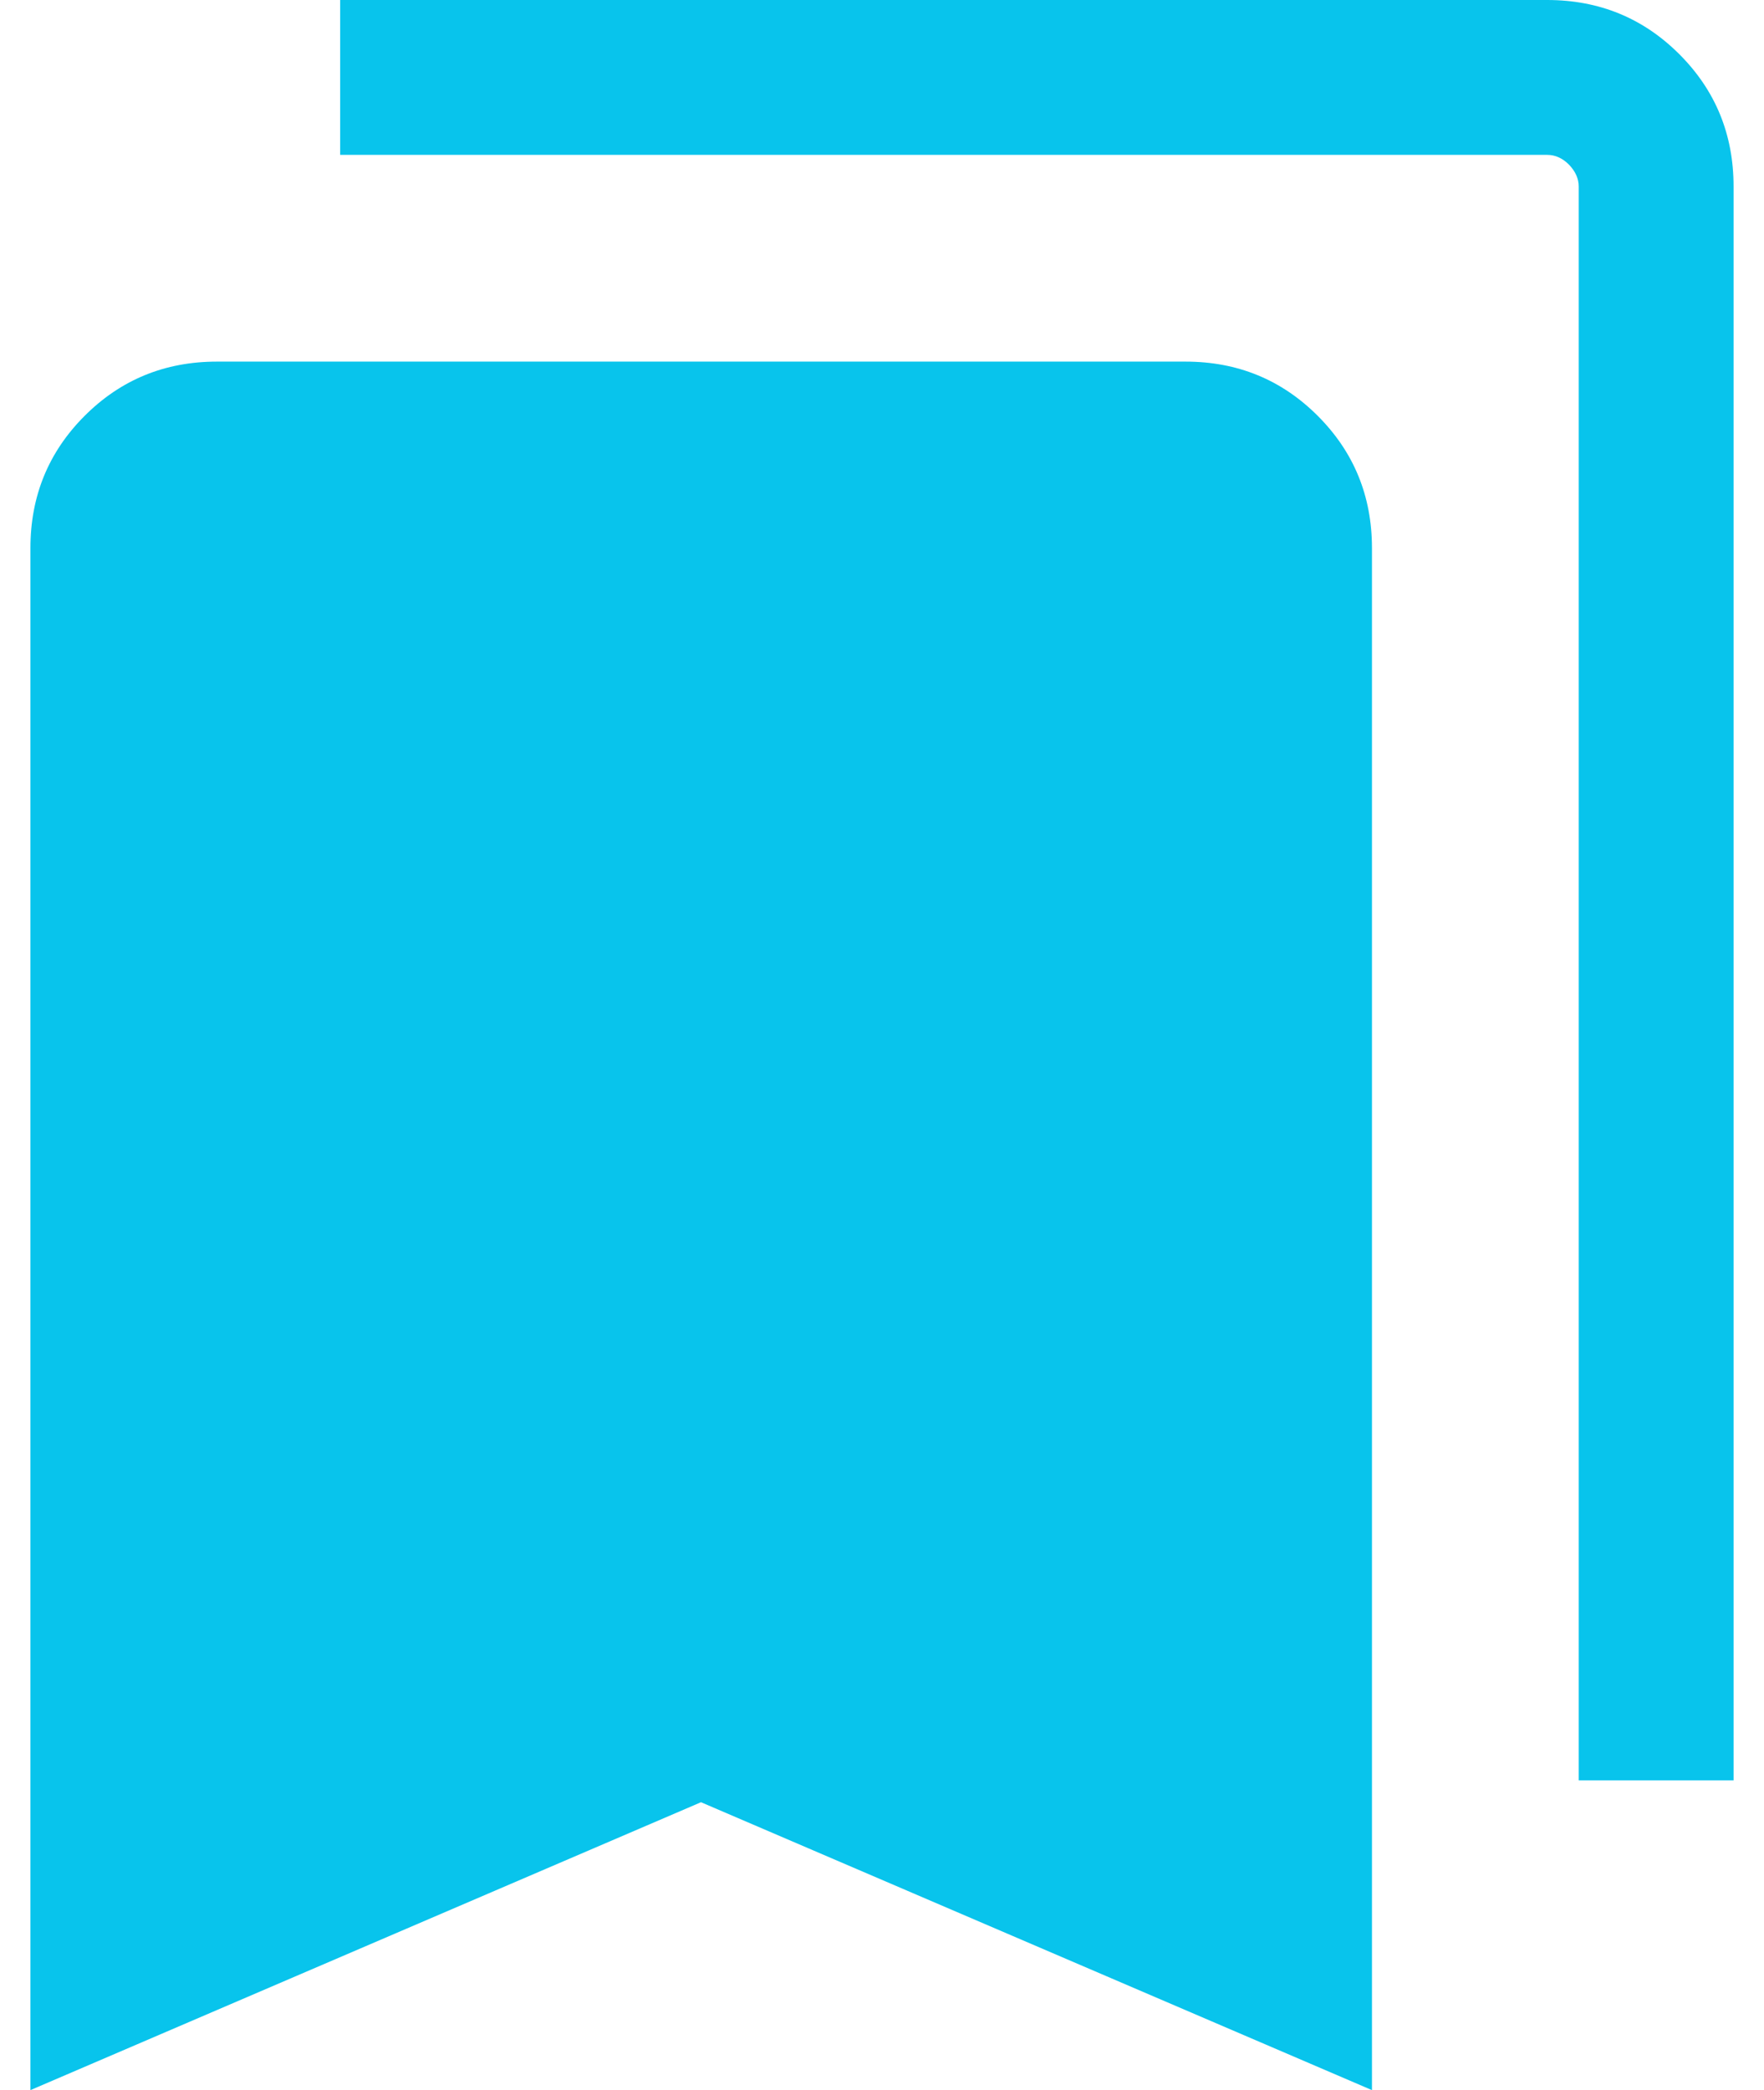 <?xml version="1.0" encoding="UTF-8" standalone="no"?>
<!-- Created with Inkscape (http://www.inkscape.org/) -->

<svg
   width="5.366mm"
   height="6.358mm"
   viewBox="0 0 4.366 5.358"
   version="1.1"
   id="svg1"
   xml:space="preserve"
   inkscape:export-filename="ihome-active.svg"
   inkscape:export-xdpi="416.00085"
   inkscape:export-ydpi="416.00085"
   xmlns:inkscape="http://www.inkscape.org/namespaces/inkscape"
   xmlns:sodipodi="http://sodipodi.sourceforge.net/DTD/sodipodi-0.dtd"
   xmlns="http://www.w3.org/2000/svg"
   xmlns:svg="http://www.w3.org/2000/svg"><sodipodi:namedview
     id="namedview1"
     pagecolor="#ffffff"
     bordercolor="#000000"
     borderopacity="0.25"
     inkscape:showpageshadow="2"
     inkscape:pageopacity="0.0"
     inkscape:pagecheckerboard="0"
     inkscape:deskcolor="#d1d1d1"
     inkscape:document-units="mm" /><defs
     id="defs1" /><g
     inkscape:label="Layer 1"
     inkscape:groupmode="layer"
     id="layer1"
     transform="translate(-75.247,-139.887)"><path
       d="m 75.247,145.245 v -3.953 q 0,-0.2 0.139,-0.339 0.139,-0.139 0.339,-0.139 h 2.483 q 0.2,0 0.339,0.139 0.139,0.139 0.139,0.339 v 3.953 l -1.72,-0.738 z m 3.969,-0.794 v -4.086 q 0,-0.03 -0.025,-0.056 -0.025,-0.025 -0.056,-0.025 h -3.094 v -0.397 h 3.094 q 0.2,0 0.339,0.139 0.139,0.139 0.139,0.339 v 4.086 z"
       id="path1-81"
       style="fill:#08c4ec;fill-opacity:1;stroke-width:0.007" /></g></svg>
